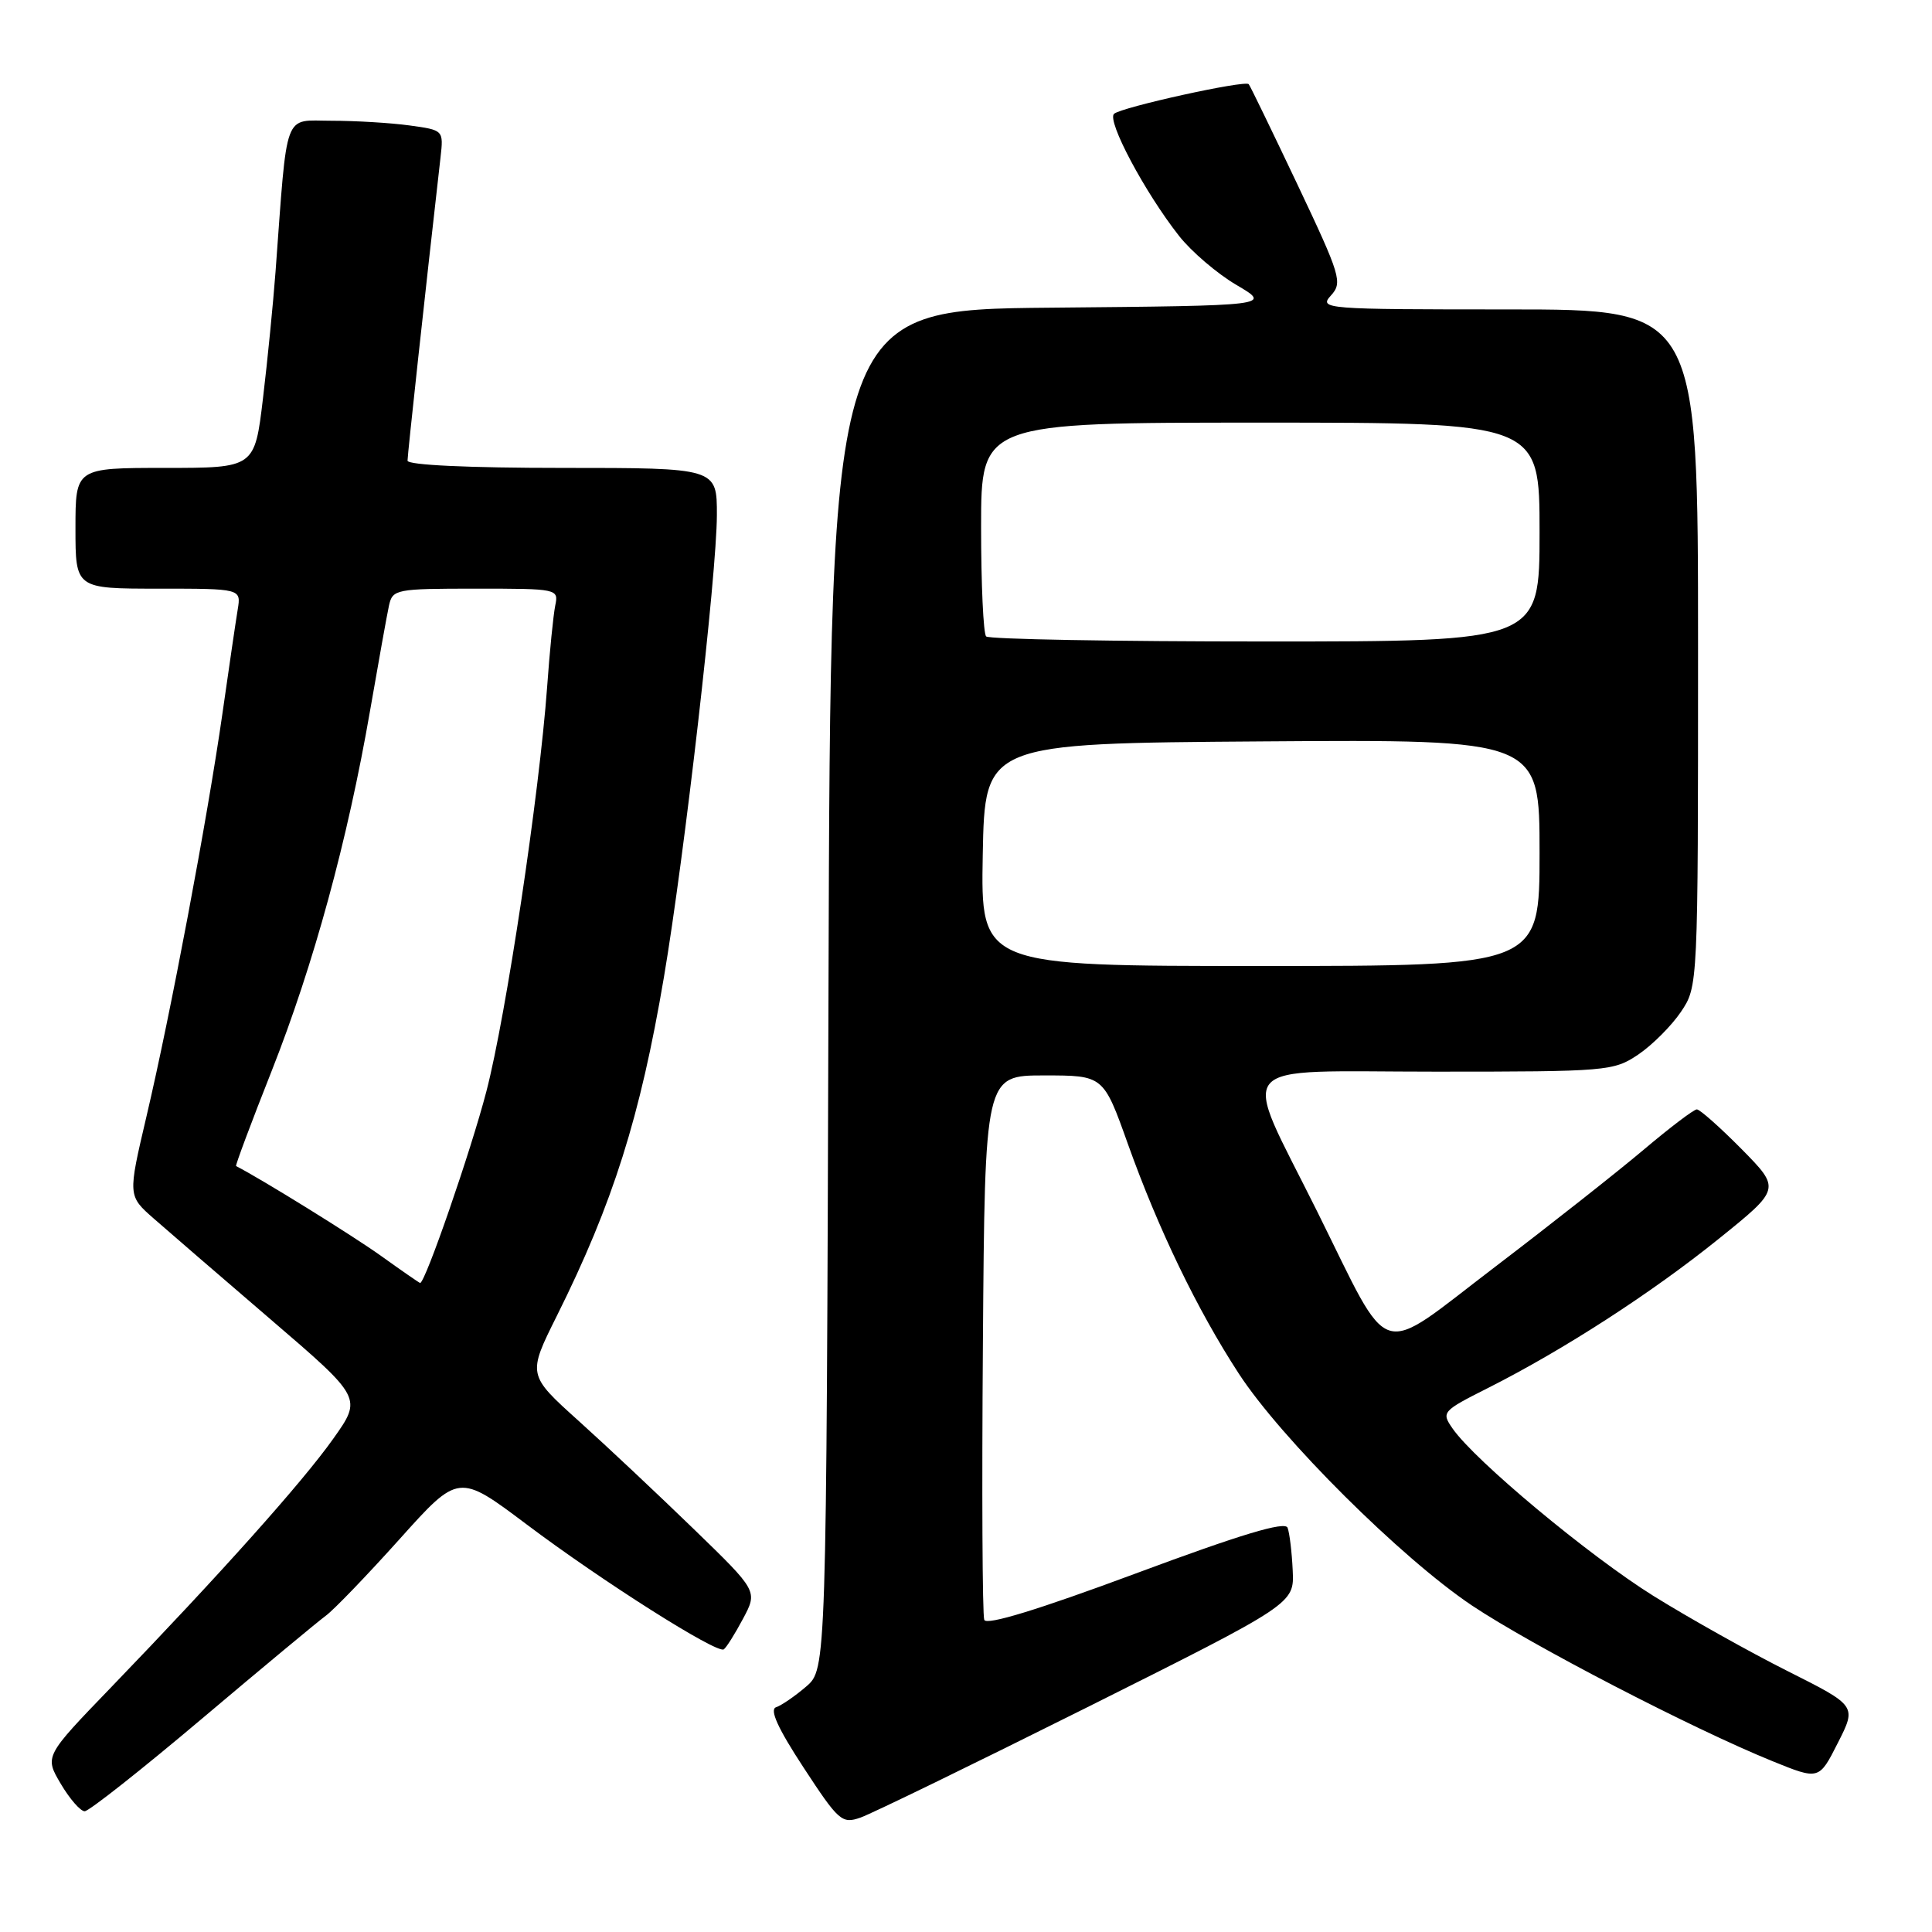 <?xml version="1.0" encoding="UTF-8" standalone="no"?>
<!DOCTYPE svg PUBLIC "-//W3C//DTD SVG 1.1//EN" "http://www.w3.org/Graphics/SVG/1.1/DTD/svg11.dtd" >
<svg xmlns="http://www.w3.org/2000/svg" xmlns:xlink="http://www.w3.org/1999/xlink" version="1.1" viewBox="0 0 256 256">
 <g >
 <path fill="currentColor"
d=" M 144.07 226.22 C 171.50 212.50 171.50 212.50 171.29 208.09 C 171.18 205.66 170.87 203.11 170.61 202.43 C 170.27 201.55 164.42 203.31 150.50 208.49 C 137.59 213.29 130.71 215.40 130.42 214.64 C 130.17 214.01 130.09 197.52 130.24 177.99 C 130.50 142.50 130.50 142.50 138.36 142.50 C 146.21 142.50 146.21 142.50 149.45 151.58 C 153.49 162.89 158.64 173.55 164.14 182.00 C 169.76 190.63 185.67 206.45 195.03 212.73 C 202.90 217.99 224.23 229.05 234.85 233.36 C 241.03 235.87 241.03 235.87 243.52 230.95 C 246.02 226.03 246.02 226.03 236.87 221.43 C 231.83 218.90 223.84 214.42 219.11 211.48 C 210.57 206.16 195.43 193.55 192.47 189.28 C 190.97 187.12 191.09 186.98 197.18 183.91 C 207.19 178.86 218.86 171.31 227.73 164.16 C 235.96 157.53 235.96 157.53 230.77 152.26 C 227.91 149.37 225.24 147.00 224.84 147.00 C 224.44 147.00 221.28 149.40 217.81 152.33 C 214.34 155.26 205.45 162.27 198.06 167.90 C 182.22 179.96 184.56 180.70 174.52 160.50 C 164.36 140.06 162.70 142.00 190.24 142.00 C 212.99 142.00 213.81 141.93 217.08 139.73 C 218.93 138.48 221.48 135.93 222.73 134.08 C 225.00 130.70 225.00 130.70 225.00 85.85 C 225.00 41.00 225.00 41.00 199.85 41.00 C 175.50 41.00 174.74 40.94 176.35 39.16 C 177.92 37.44 177.66 36.57 171.90 24.41 C 168.53 17.31 165.64 11.34 165.46 11.15 C 164.95 10.60 148.60 14.20 147.62 15.08 C 146.62 15.96 151.71 25.52 156.23 31.26 C 157.86 33.33 161.28 36.26 163.84 37.76 C 168.50 40.50 168.50 40.50 139.28 40.77 C 110.05 41.03 110.05 41.03 109.78 131.10 C 109.50 221.17 109.50 221.17 106.82 223.48 C 105.34 224.75 103.55 225.98 102.83 226.22 C 101.94 226.52 103.08 229.03 106.47 234.20 C 111.13 241.32 111.56 241.70 114.02 240.84 C 115.46 240.34 128.98 233.76 144.07 226.22 Z  M 26.74 227.75 C 34.72 221.01 42.11 214.87 43.16 214.10 C 44.22 213.33 48.61 208.77 52.93 203.96 C 60.77 195.22 60.77 195.22 69.78 201.99 C 79.77 209.51 94.97 219.14 95.90 218.55 C 96.23 218.34 97.38 216.51 98.45 214.50 C 100.41 210.83 100.41 210.83 91.95 202.63 C 87.30 198.12 80.44 191.67 76.70 188.30 C 69.89 182.17 69.89 182.17 73.80 174.33 C 81.22 159.44 84.84 147.98 87.97 129.50 C 90.69 113.45 94.98 76.04 94.99 68.25 C 95.00 62.00 95.00 62.00 74.50 62.00 C 62.05 62.00 54.00 61.62 54.00 61.04 C 54.00 60.26 56.31 38.98 58.37 20.87 C 58.78 17.24 58.77 17.24 54.25 16.62 C 51.76 16.28 47.12 16.00 43.94 16.00 C 37.48 16.00 38.12 14.28 36.51 36.00 C 36.20 40.12 35.46 47.66 34.85 52.75 C 33.75 62.00 33.75 62.00 21.88 62.00 C 10.00 62.00 10.00 62.00 10.00 70.00 C 10.00 78.00 10.00 78.00 20.98 78.00 C 31.95 78.00 31.95 78.00 31.50 80.75 C 31.25 82.26 30.34 88.45 29.48 94.50 C 27.48 108.48 22.59 134.42 19.40 147.97 C 16.94 158.45 16.94 158.45 20.38 161.47 C 22.28 163.14 29.27 169.17 35.91 174.87 C 47.99 185.24 47.99 185.24 44.15 190.65 C 40.09 196.38 29.19 208.57 14.70 223.60 C 5.90 232.72 5.90 232.72 8.05 236.36 C 9.23 238.36 10.66 240.00 11.22 240.00 C 11.78 240.00 18.76 234.49 26.74 227.75 Z  M 130.22 113.25 C 130.50 98.50 130.50 98.50 167.25 98.24 C 204.00 97.98 204.00 97.98 204.00 112.99 C 204.00 128.00 204.00 128.00 166.97 128.00 C 129.95 128.00 129.95 128.00 130.22 113.25 Z  M 130.67 84.33 C 130.30 83.97 130.00 77.44 130.00 69.83 C 130.00 56.00 130.00 56.00 167.00 56.00 C 204.00 56.00 204.00 56.00 204.00 70.50 C 204.00 85.00 204.00 85.00 167.67 85.00 C 147.68 85.00 131.03 84.70 130.67 84.33 Z  M 50.50 166.42 C 46.79 163.76 34.58 156.19 31.28 154.51 C 31.16 154.45 33.28 148.77 36.00 141.90 C 41.56 127.82 46.07 111.31 49.04 94.14 C 50.15 87.74 51.27 81.49 51.54 80.25 C 52.02 78.08 52.44 78.00 63.04 78.00 C 73.92 78.00 74.03 78.02 73.57 80.25 C 73.32 81.49 72.83 86.33 72.50 91.00 C 71.46 105.24 67.07 134.52 64.45 144.61 C 62.41 152.45 56.35 170.00 55.67 170.00 C 55.57 170.00 53.25 168.39 50.50 166.42 Z "/>
</g>
</svg>